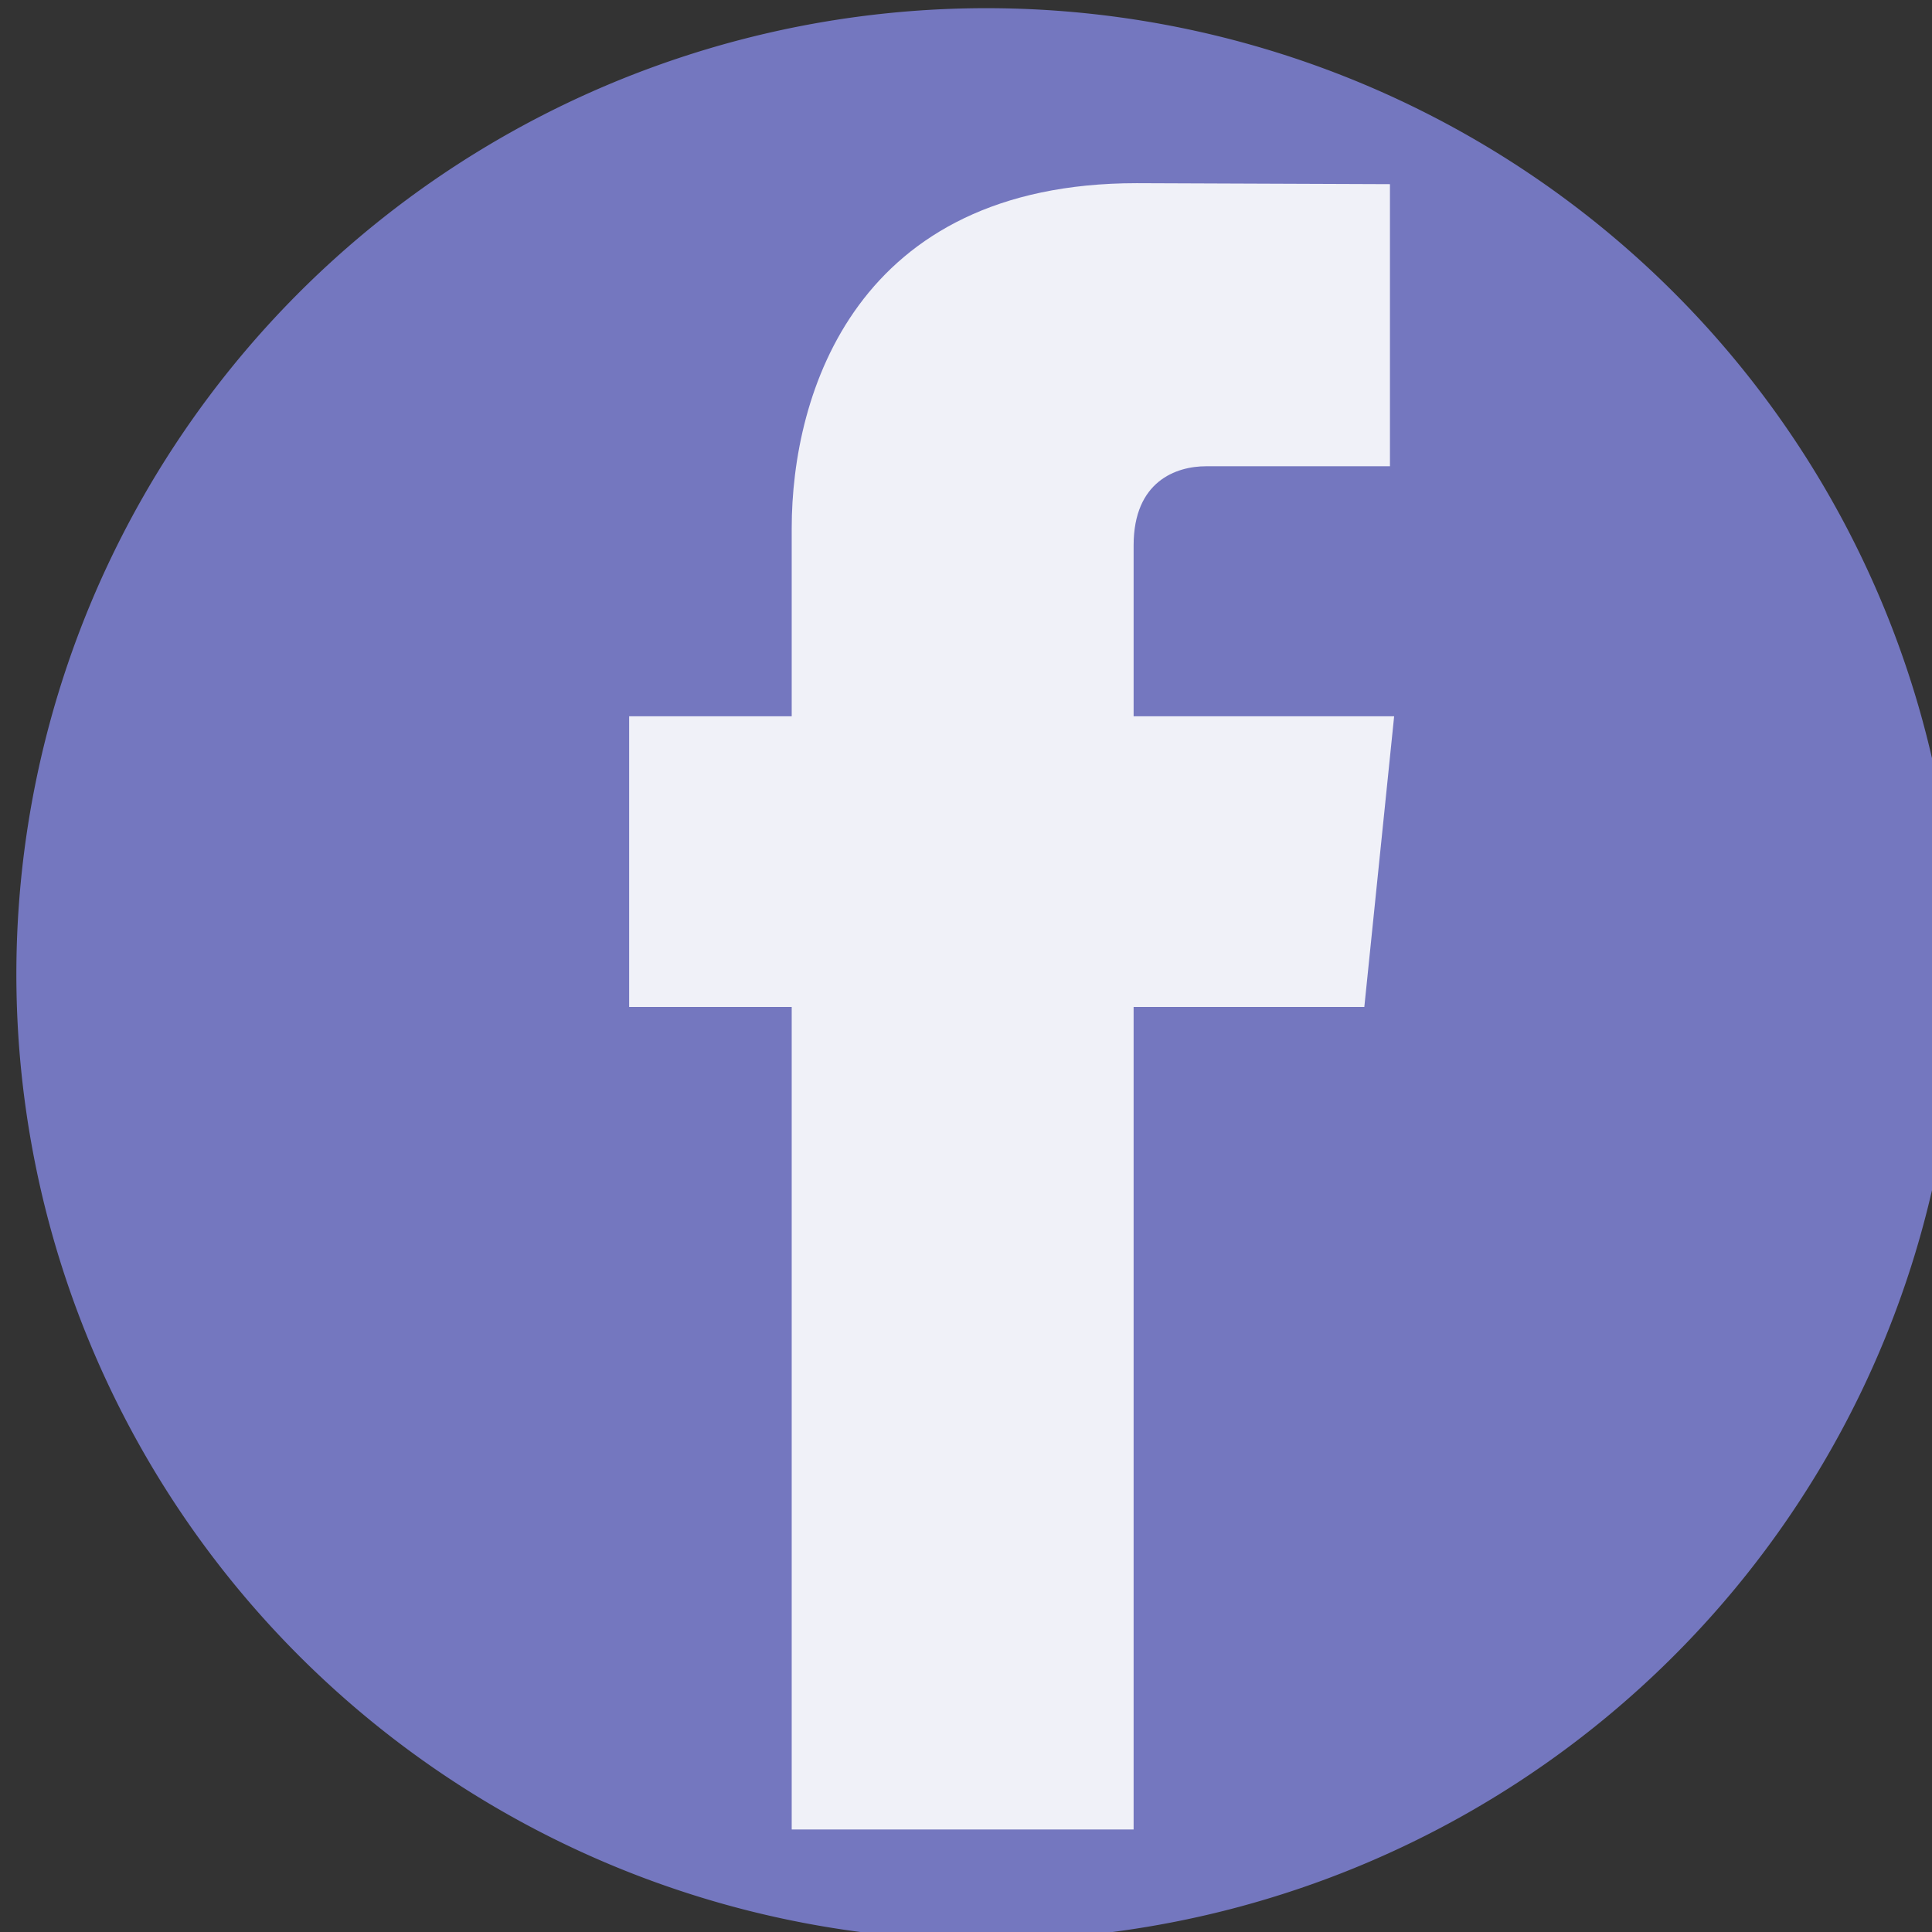 <?xml version="1.0" encoding="UTF-8" standalone="no"?>
<svg
   xmlns:dc="http://purl.org/dc/elements/1.1/"
   xmlns:cc="http://creativecommons.org/ns#"
   xmlns:rdf="http://www.w3.org/1999/02/22-rdf-syntax-ns#"
   xmlns:svg="http://www.w3.org/2000/svg"
   xmlns="http://www.w3.org/2000/svg"
   xmlns:sodipodi="http://sodipodi.sourceforge.net/DTD/sodipodi-0.dtd"
   xmlns:inkscape="http://www.inkscape.org/namespaces/inkscape"
   enable-background="new 0 0 56.693 56.693"
   height="56.693px"
   id="Layer_1"
   version="1.1"
   viewBox="0 0 56.693 56.693"
   width="56.693px"
   xml:space="preserve"
   inkscape:version="0.91 r13725"
   sodipodi:docname="icon-facebook.svg"><rect x="0" y="0" width="56.693" height="56.693" fill="#333333" stroke="none"/><defs
     id="defs7" /><sodipodi:namedview
     pagecolor="#ffffff"
     bordercolor="#666666"
     borderopacity="1"
     objecttolerance="10"
     gridtolerance="10"
     guidetolerance="10"
     inkscape:pageopacity="0"
     inkscape:pageshadow="2"
     inkscape:window-width="1920"
     inkscape:window-height="1017"
     id="namedview5"
     showgrid="false"
     inkscape:zoom="4.1627714"
     inkscape:cx="28.3465"
     inkscape:cy="28.3465"
     inkscape:window-x="-8"
     inkscape:window-y="-8"
     inkscape:window-maximized="1"
     inkscape:current-layer="layer1" /><g
     inkscape:groupmode="layer"
     id="layer2"
     inkscape:label="Layer 2"><path
       style="opacity:1;fill:#7477bf;fill-opacity:1;stroke:none;stroke-width:20;stroke-linecap:round;stroke-linejoin:miter;stroke-miterlimit:4;stroke-dasharray:none;stroke-dashoffset:0;stroke-opacity:1"
       id="path4142"
       sodipodi:type="arc"
       sodipodi:cx="28.947189"
       sodipodi:cy="28.586725"
       sodipodi:rx="28.466742"
       sodipodi:ry="28.3465"
       sodipodi:start="0.16443724"
       sodipodi:end="6.2635154"
       sodipodi:open="true"
       d="M 57.03,33.227 A 28.467,28.346 0 0 1 25.584,56.735 28.467,28.346 0 0 1 0.555,26.537 28.467,28.346 0 0 1 29.697,0.25 28.467,28.346 0 0 1 57.408,28.029" /></g><g
     inkscape:groupmode="layer"
     id="layer1"
     inkscape:label="Layer 1"><path
       style="opacity:0.9;fill:#fefefe;fill-opacity:1"
       d="m 40.91,21.018 -7.645,0 0,-5.014 c 0,-1.883 1.248,-2.322 2.127,-2.322 0.877,0 5.395,0 5.395,0 l 0,-8.278 -7.43,-0.029 c -8.248,0 -10.125,6.174 -10.125,10.125 l 0,5.518 -4.77,0 0,8.53 4.77,0 c 0,10.947 0,24.137 0,24.137 l 10.033,0 c 0,0 0,-13.32 0,-24.137 l 6.77,0 0.875,-8.53 z"
       id="path3"
       inkscape:connector-curvature="0" /></g></svg>